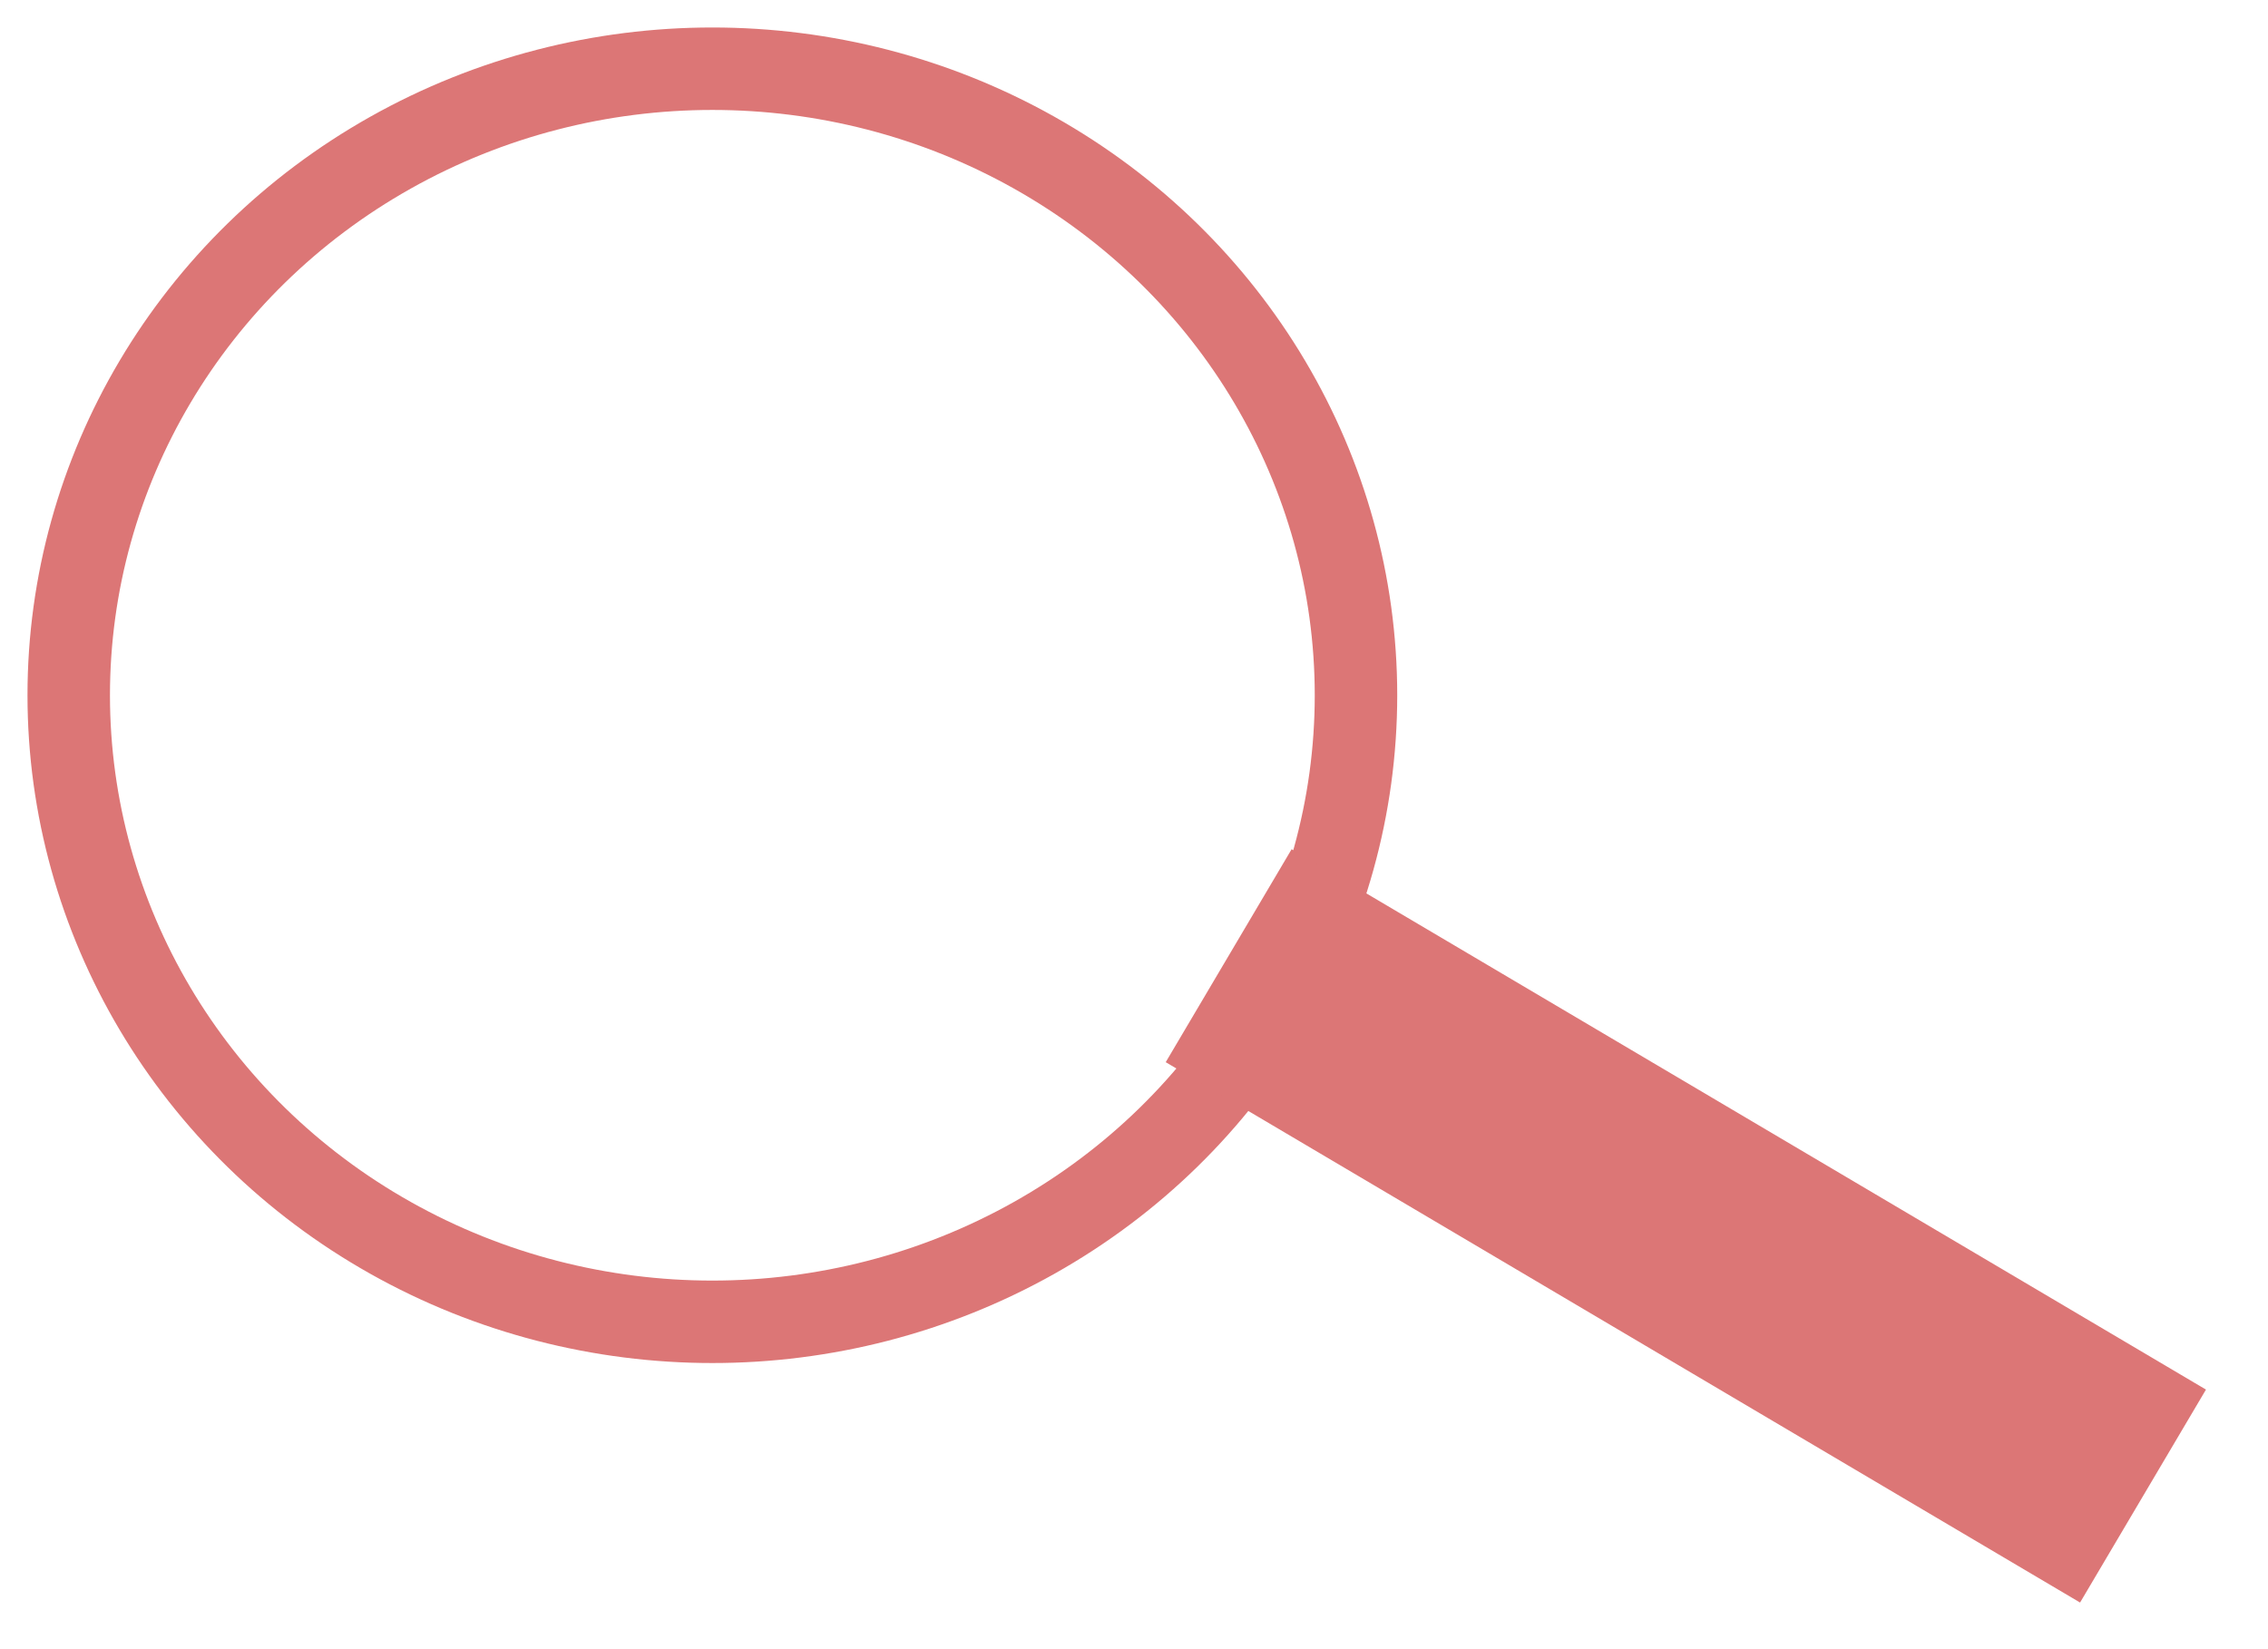 
<svg width="33px" height="24px" viewBox="0 0 33 24" version="1.1" xmlns="http://www.w3.org/2000/svg" xmlns:xlink="http://www.w3.org/1999/xlink">
    <!-- Generator: Sketch 48.1 (47250) - http://www.bohemiancoding.com/sketch -->
    <desc>Created with Sketch.</desc>
    <defs></defs>
    <g stroke="none" stroke-width="1" fill="none" fill-rule="evenodd">
        <g transform="translate(-264, -123)" stroke="#DC7676">
            <g transform="translate(265, 124)">
                <ellipse id="Oval-2" stroke-width="1.2" cx="9.365" cy="9.118" rx="9.365" ry="9.118"></ellipse>
                <path d="M18.427,13.824 L28.632,19.856" id="Line-2" stroke-width="3.6" stroke-linecap="square"></path>
            </g>
        </g>
    </g>
</svg>